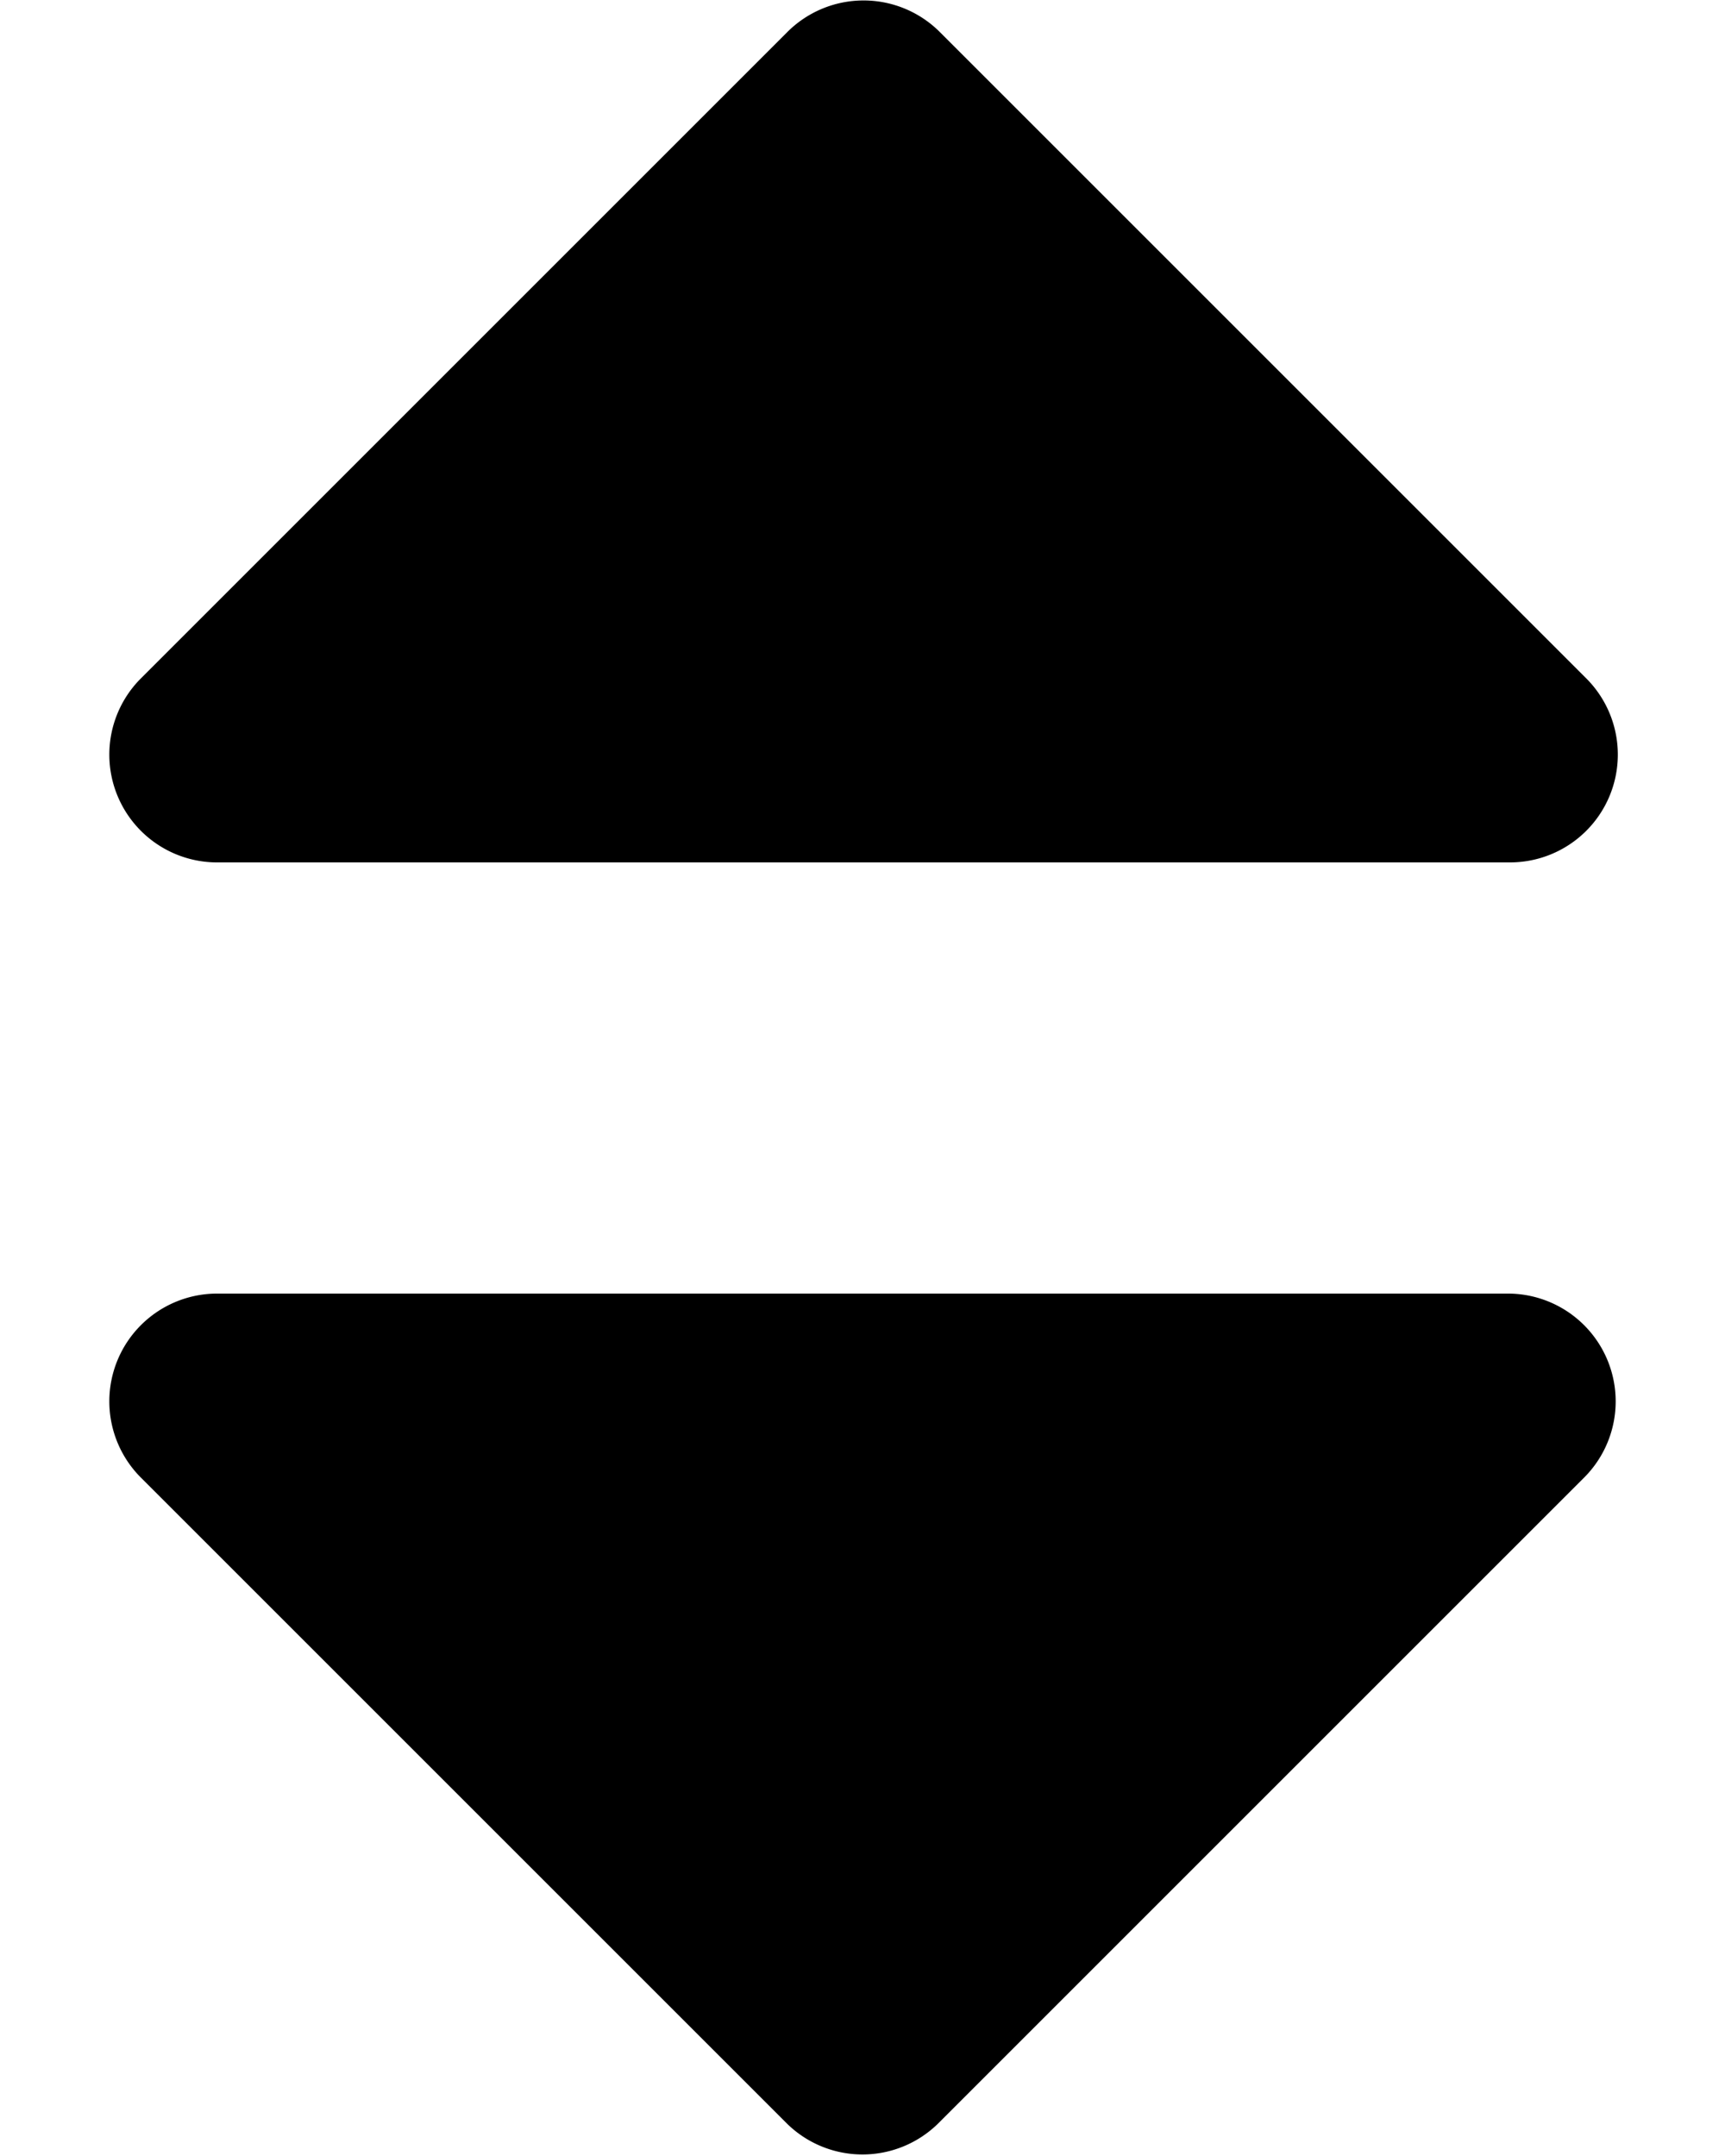 <svg viewBox="0 0 8 10" xmlns="http://www.w3.org/2000/svg">
  <path d="M4.36.15a.5.5 0 0 0-.71 0l-3 3A.5.5 0 0 0 1 4h6a.5.5 0 0 0 .36-.85l-3-3zM1 6a.5.5 0 0 0-.35.85l3 3a.5.5 0 0 0 .7 0l3-3A.5.5 0 0 0 7 6H1z"/>
</svg>
